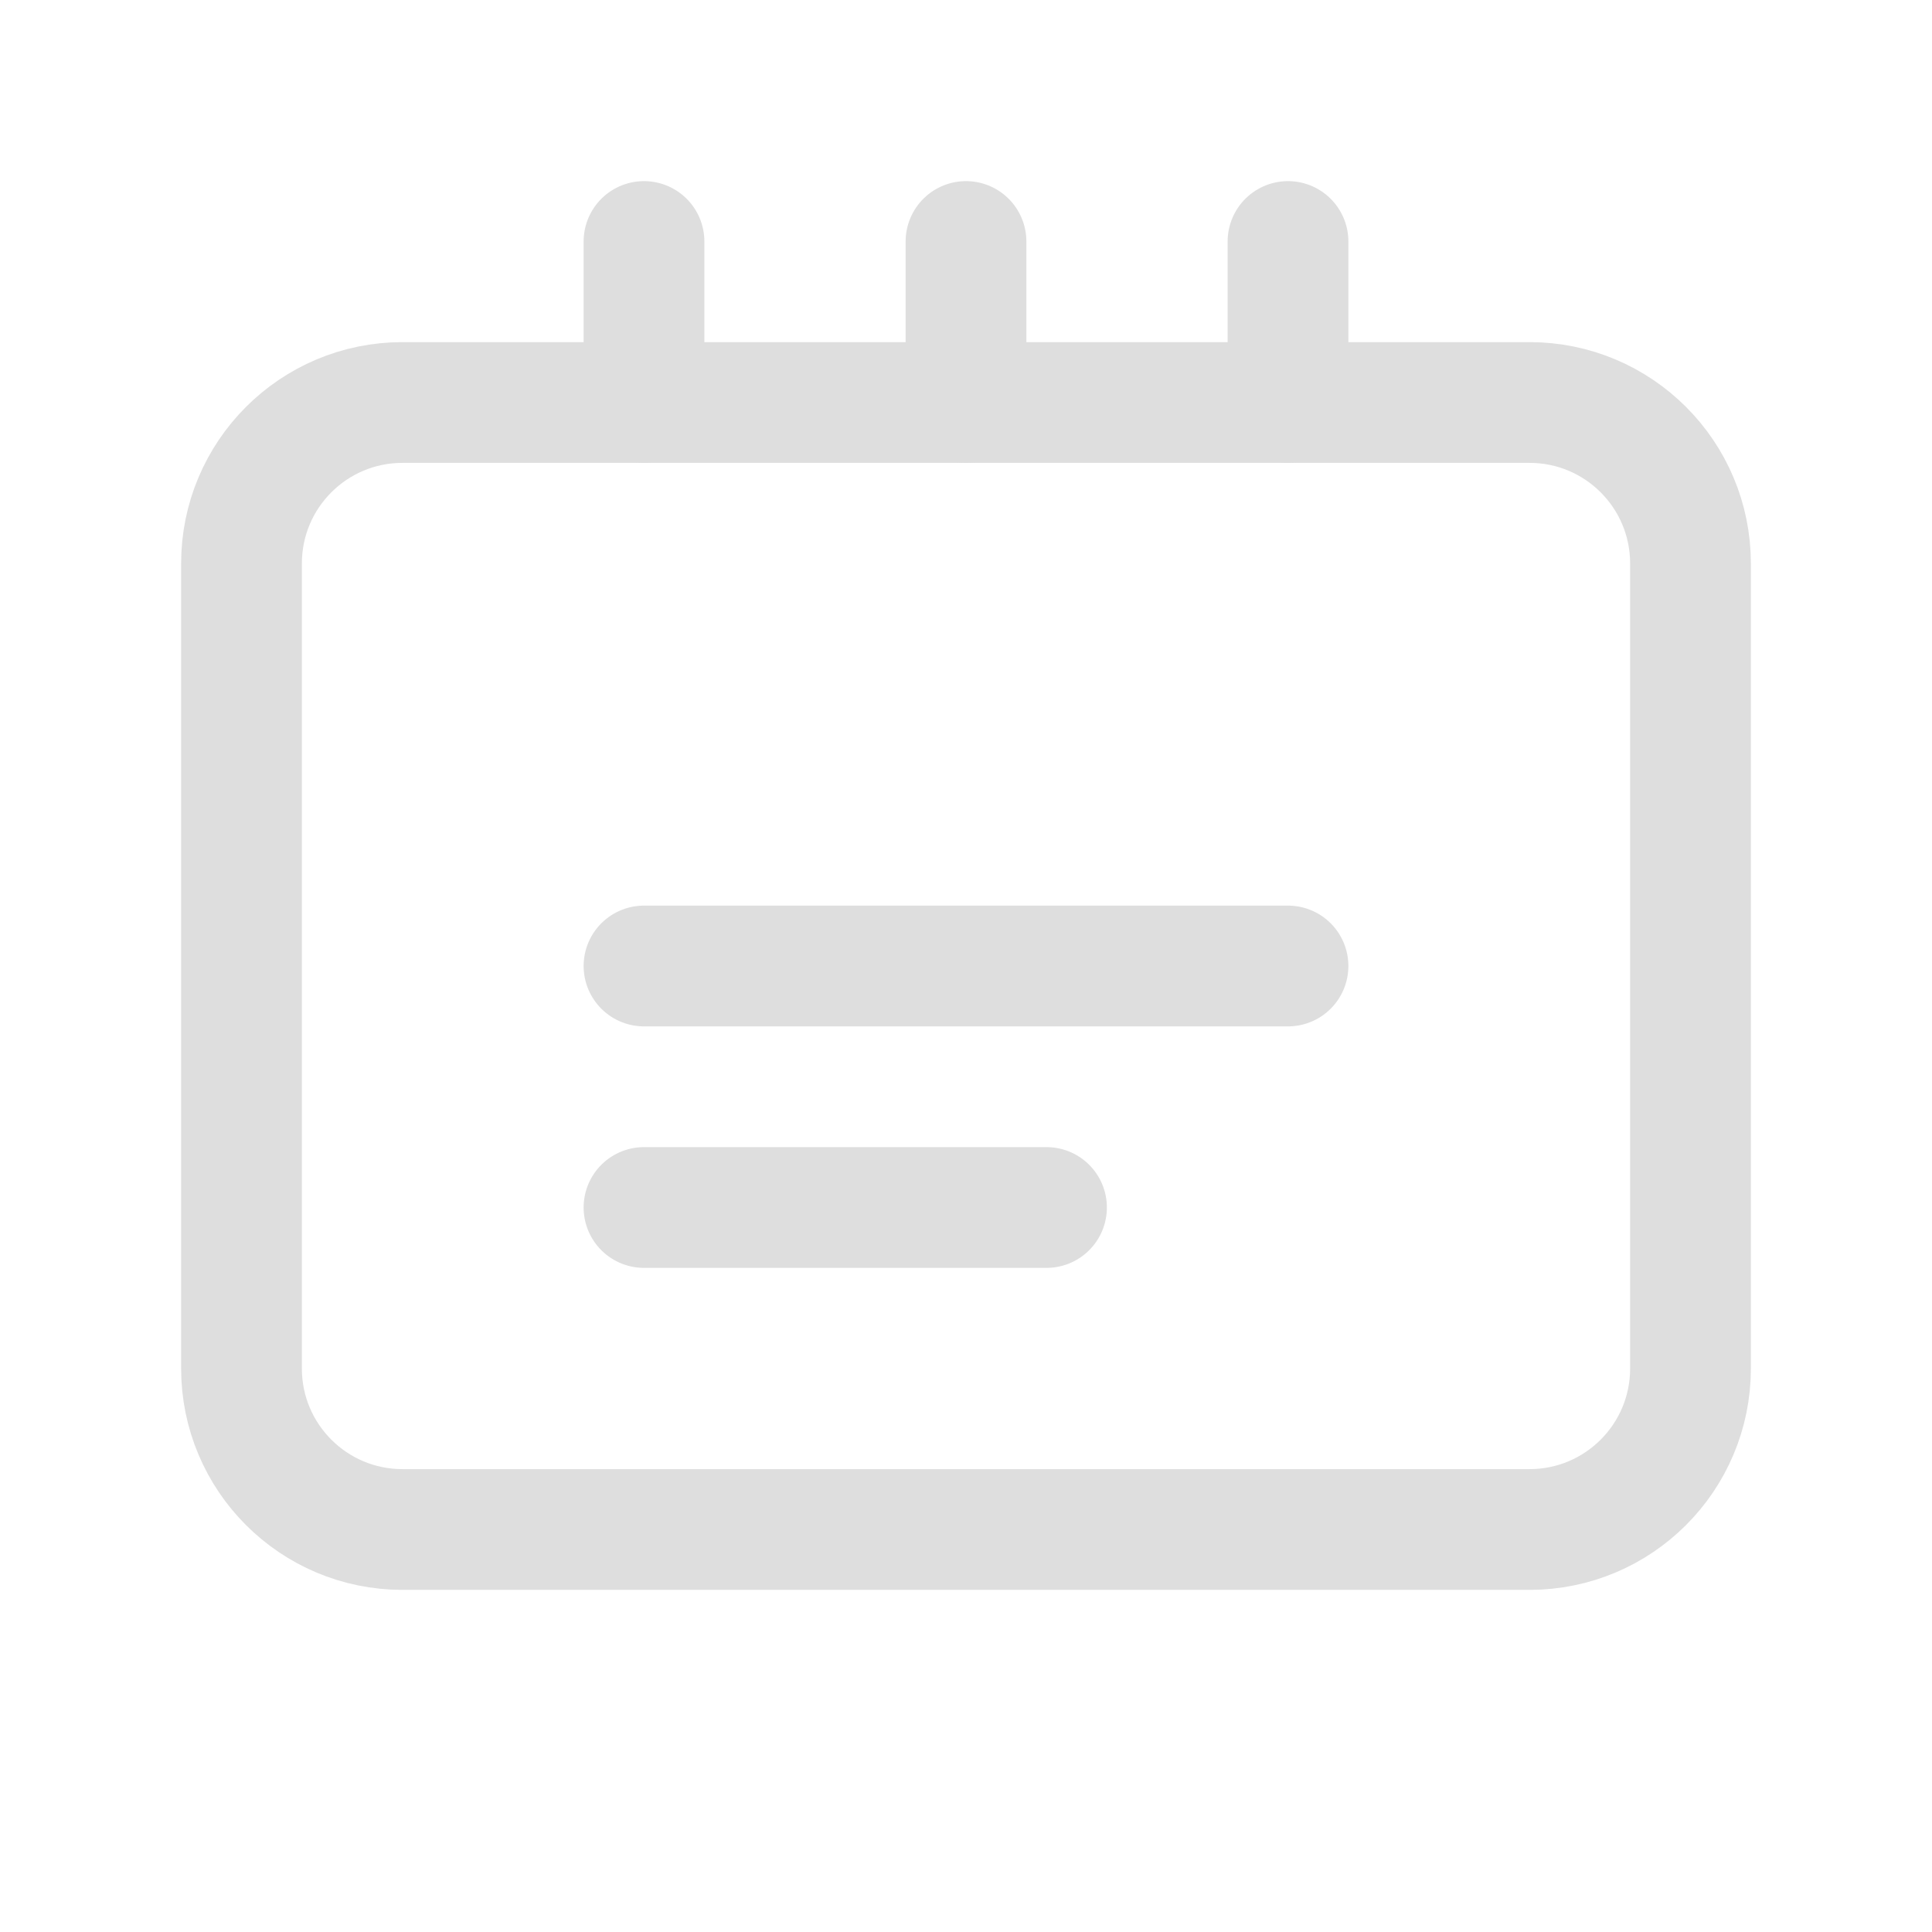 <svg width="24" height="24" viewBox="0 0 24 24" fill="none" xmlns="http://www.w3.org/2000/svg">
    <path d="M19 5H5C3.895 5 3 5.895 3 7V17C3 18.105 3.895 19 5 19H19C20.105 19 21 18.105 21 17V7C21 5.895 20.105 5 19 5Z" stroke="#DEDEDE" stroke-width="1.5" stroke-linecap="round"/>
    <path d="M8 12H16M8 15H13" stroke="#DEDEDE" stroke-width="1.5" stroke-linecap="round"/>
    <path d="M12 3V5M8 3V5M16 3V5" stroke="#DEDEDE" stroke-width="1.5" stroke-linecap="round"/>
</svg>